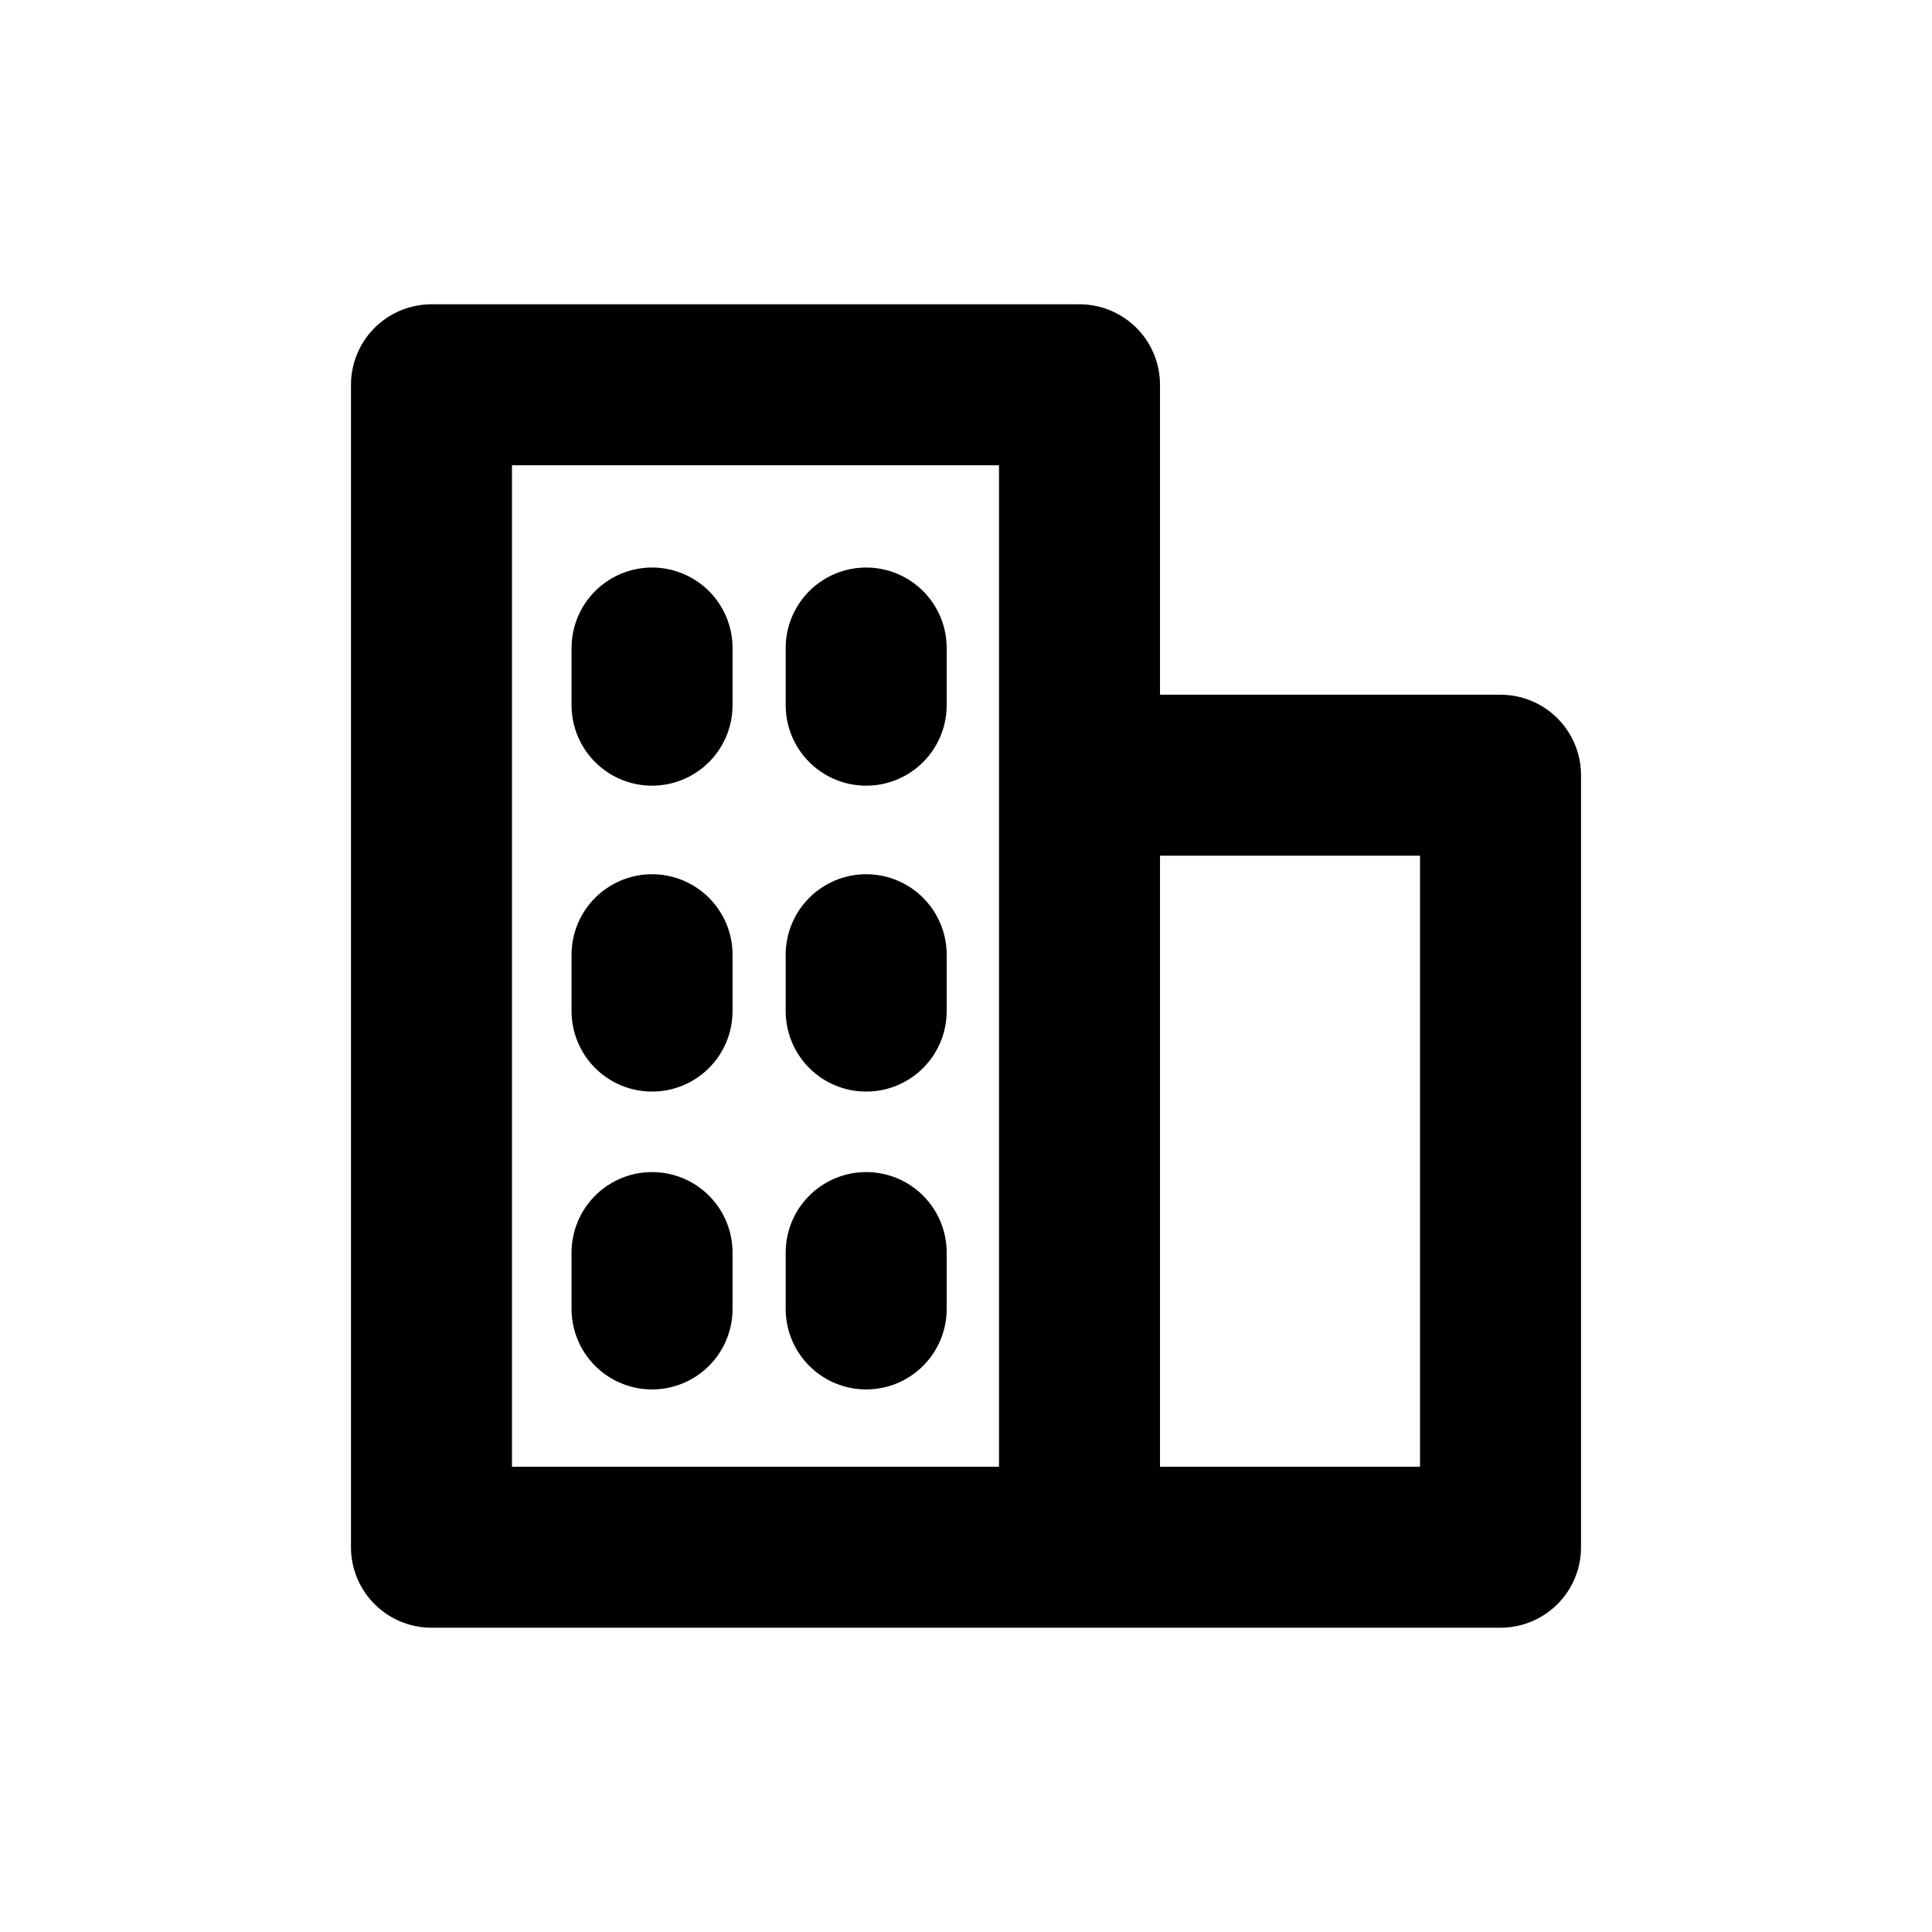 <svg id="Layer_1" data-name="Layer 1" xmlns="http://www.w3.org/2000/svg" viewBox="0 0 24 24"><defs><style>.cls-1{fill:none;stroke:#000;stroke-linecap:round;stroke-linejoin:round;stroke-width:2px}</style></defs><path class="cls-1" d="M5.36 4.78h8.05v14.44H5.36zM13.41 9.63h5.23v9.59h-5.23M8.1 8.05v.71M10.76 8.05v.71M8.1 11.86v.7M10.76 11.86v.7M8.1 15.56v.7M10.76 15.56v.7"/></svg>